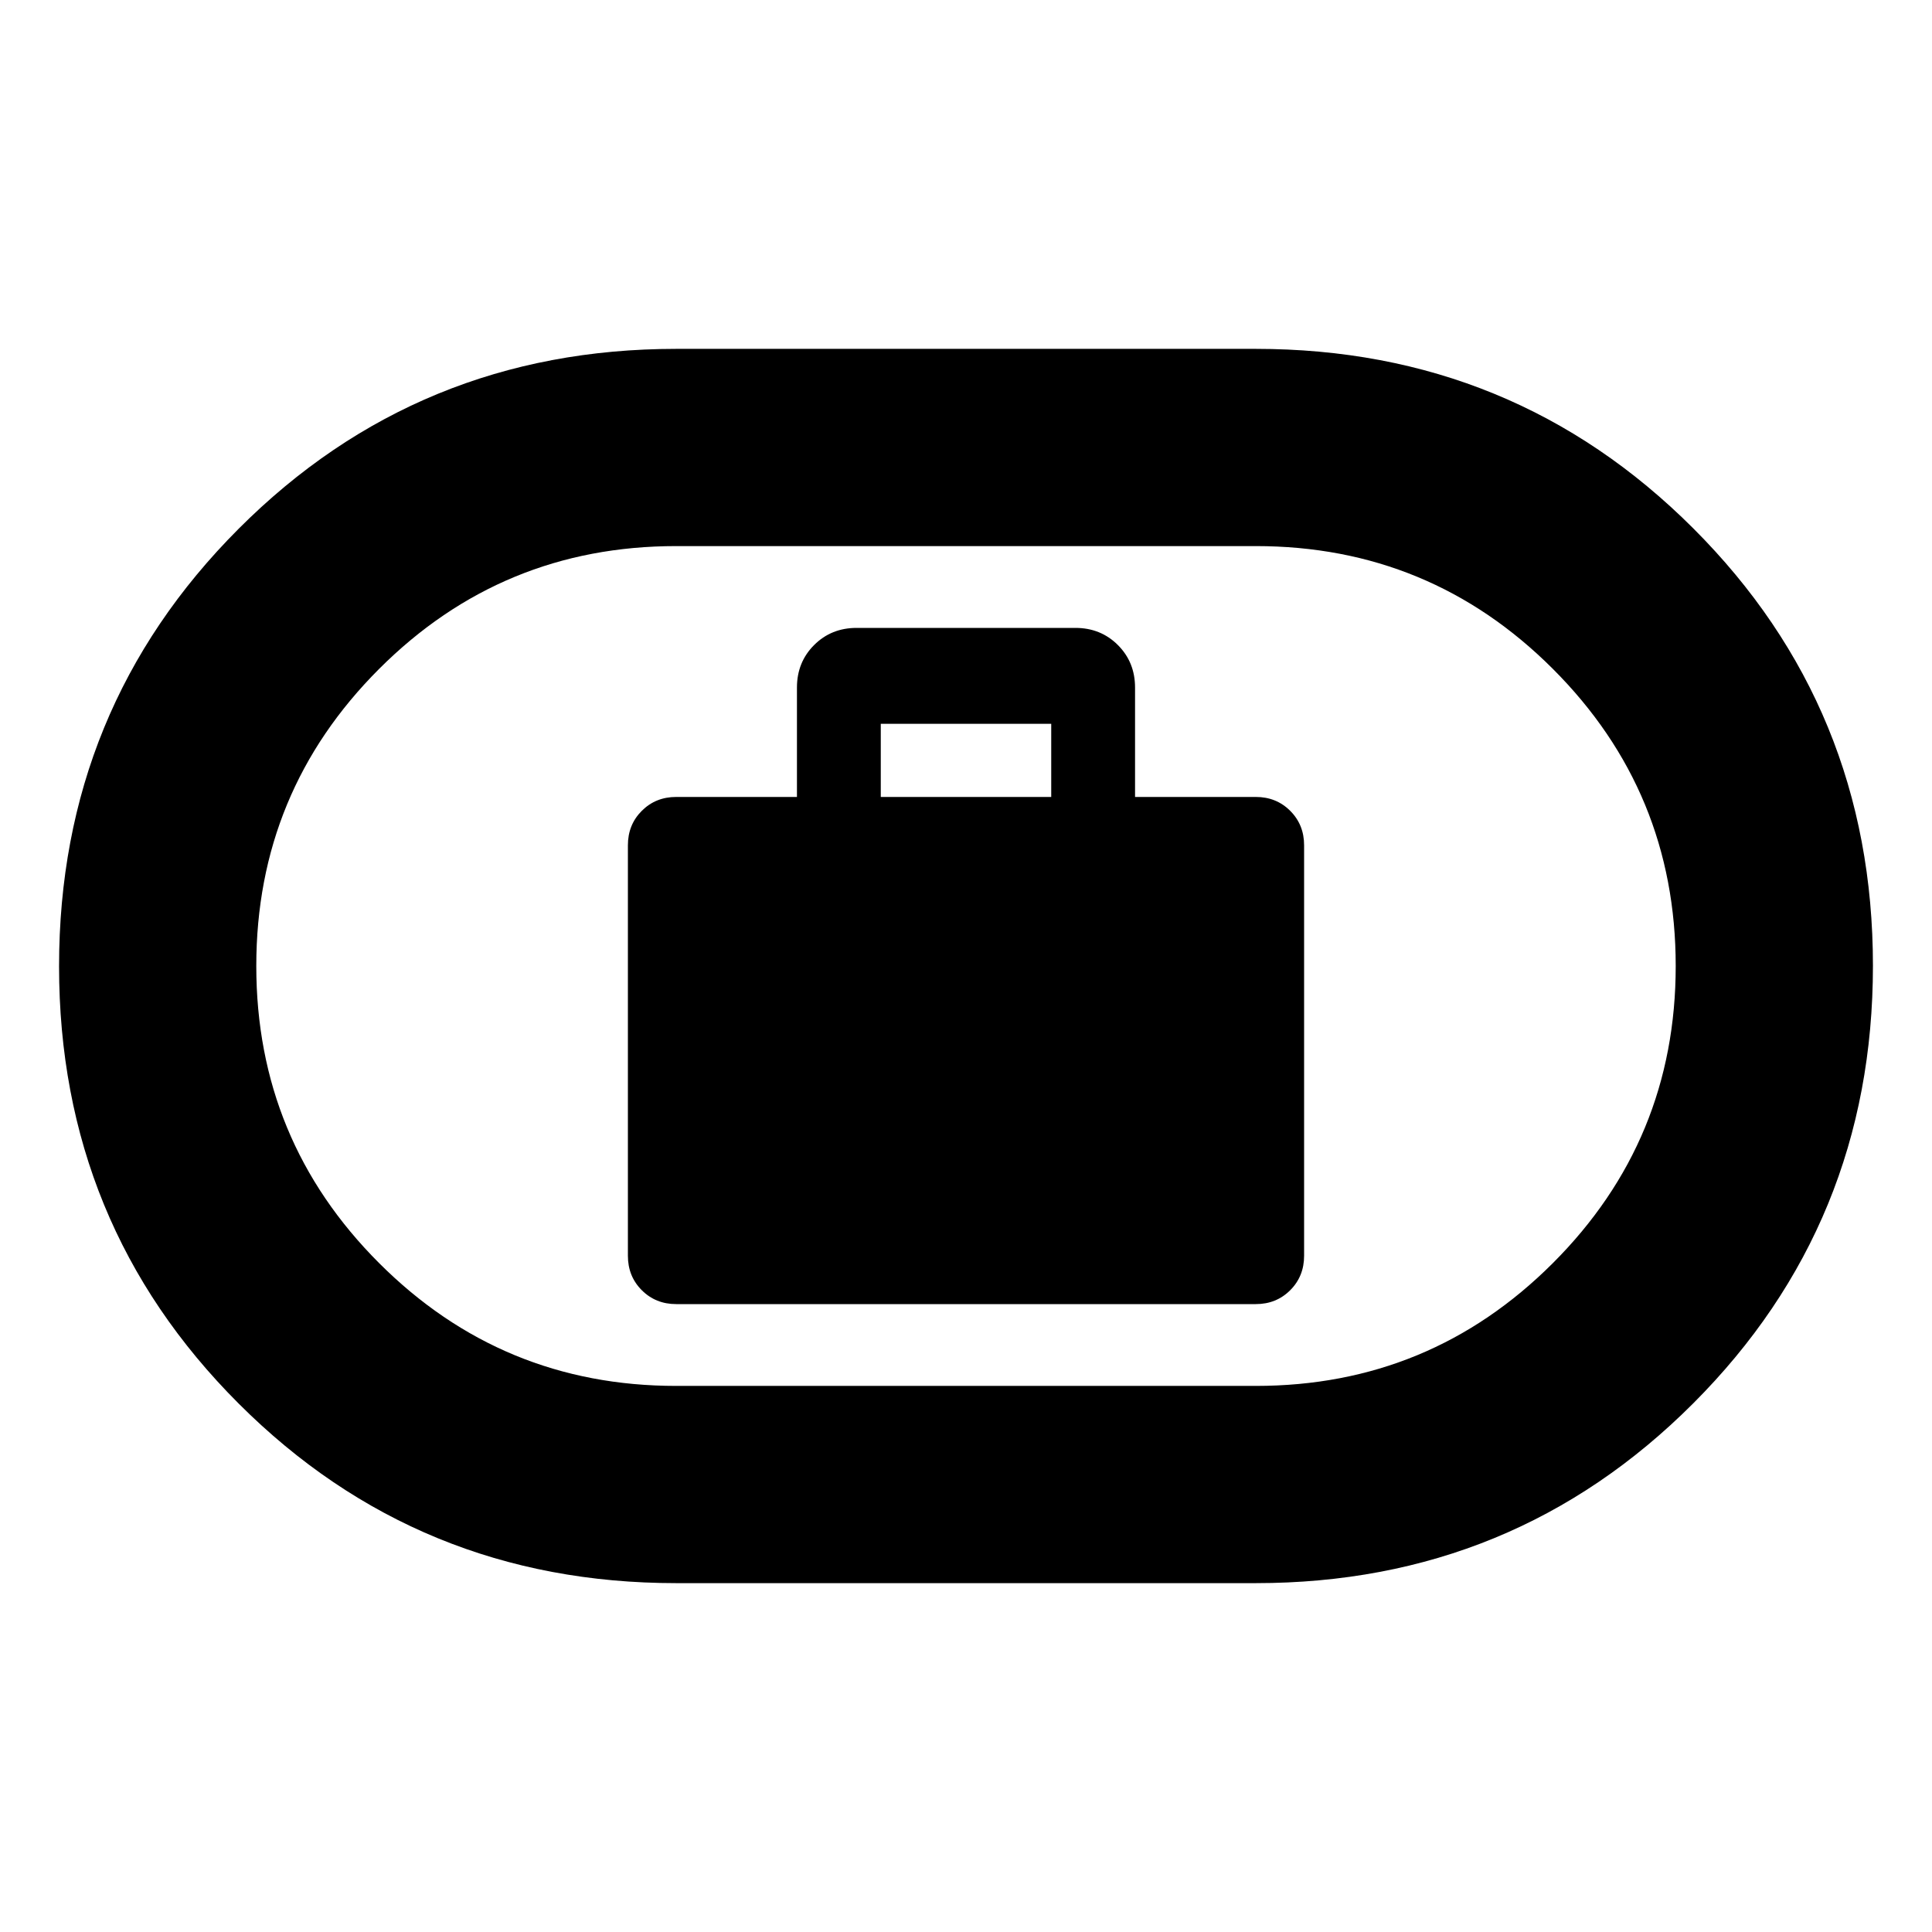 <svg xmlns="http://www.w3.org/2000/svg" height="20" viewBox="0 -960 960 960" width="20"><path d="M336-312h288q10.2 0 17.1-6.9 6.9-6.9 6.9-17.1v-204q0-10.2-6.9-17.1-6.9-6.9-17.1-6.9h-60v-54.348q0-12.602-8.525-21.127Q546.95-648 534.348-648H425.652q-12.602 0-21.127 8.525Q396-630.95 396-618.348V-564h-60q-10.2 0-17.1 6.9-6.9 6.9-6.9 17.1v204q0 10.2 6.9 17.1 6.9 6.9 17.1 6.9Zm101.652-252v-36.348h84.696V-564h-84.696ZM336-173.347q-128.137 0-217.395-89.212-89.258-89.212-89.258-217.283 0-128.071 89.258-217.441T336-786.653h288q128.137 0 217.395 89.212 89.258 89.212 89.258 217.283 0 128.071-89.258 217.441T624-173.347H336Zm0-98.001h288q86.591 0 147.621-61.031 61.031-61.03 61.031-147.621 0-86.591-61.031-147.621-61.03-61.031-147.621-61.031H336q-86.59 0-147.621 61.031-61.031 61.03-61.031 147.621 0 86.591 61.031 147.621Q249.41-271.348 336-271.348ZM480-480Z"/></svg>